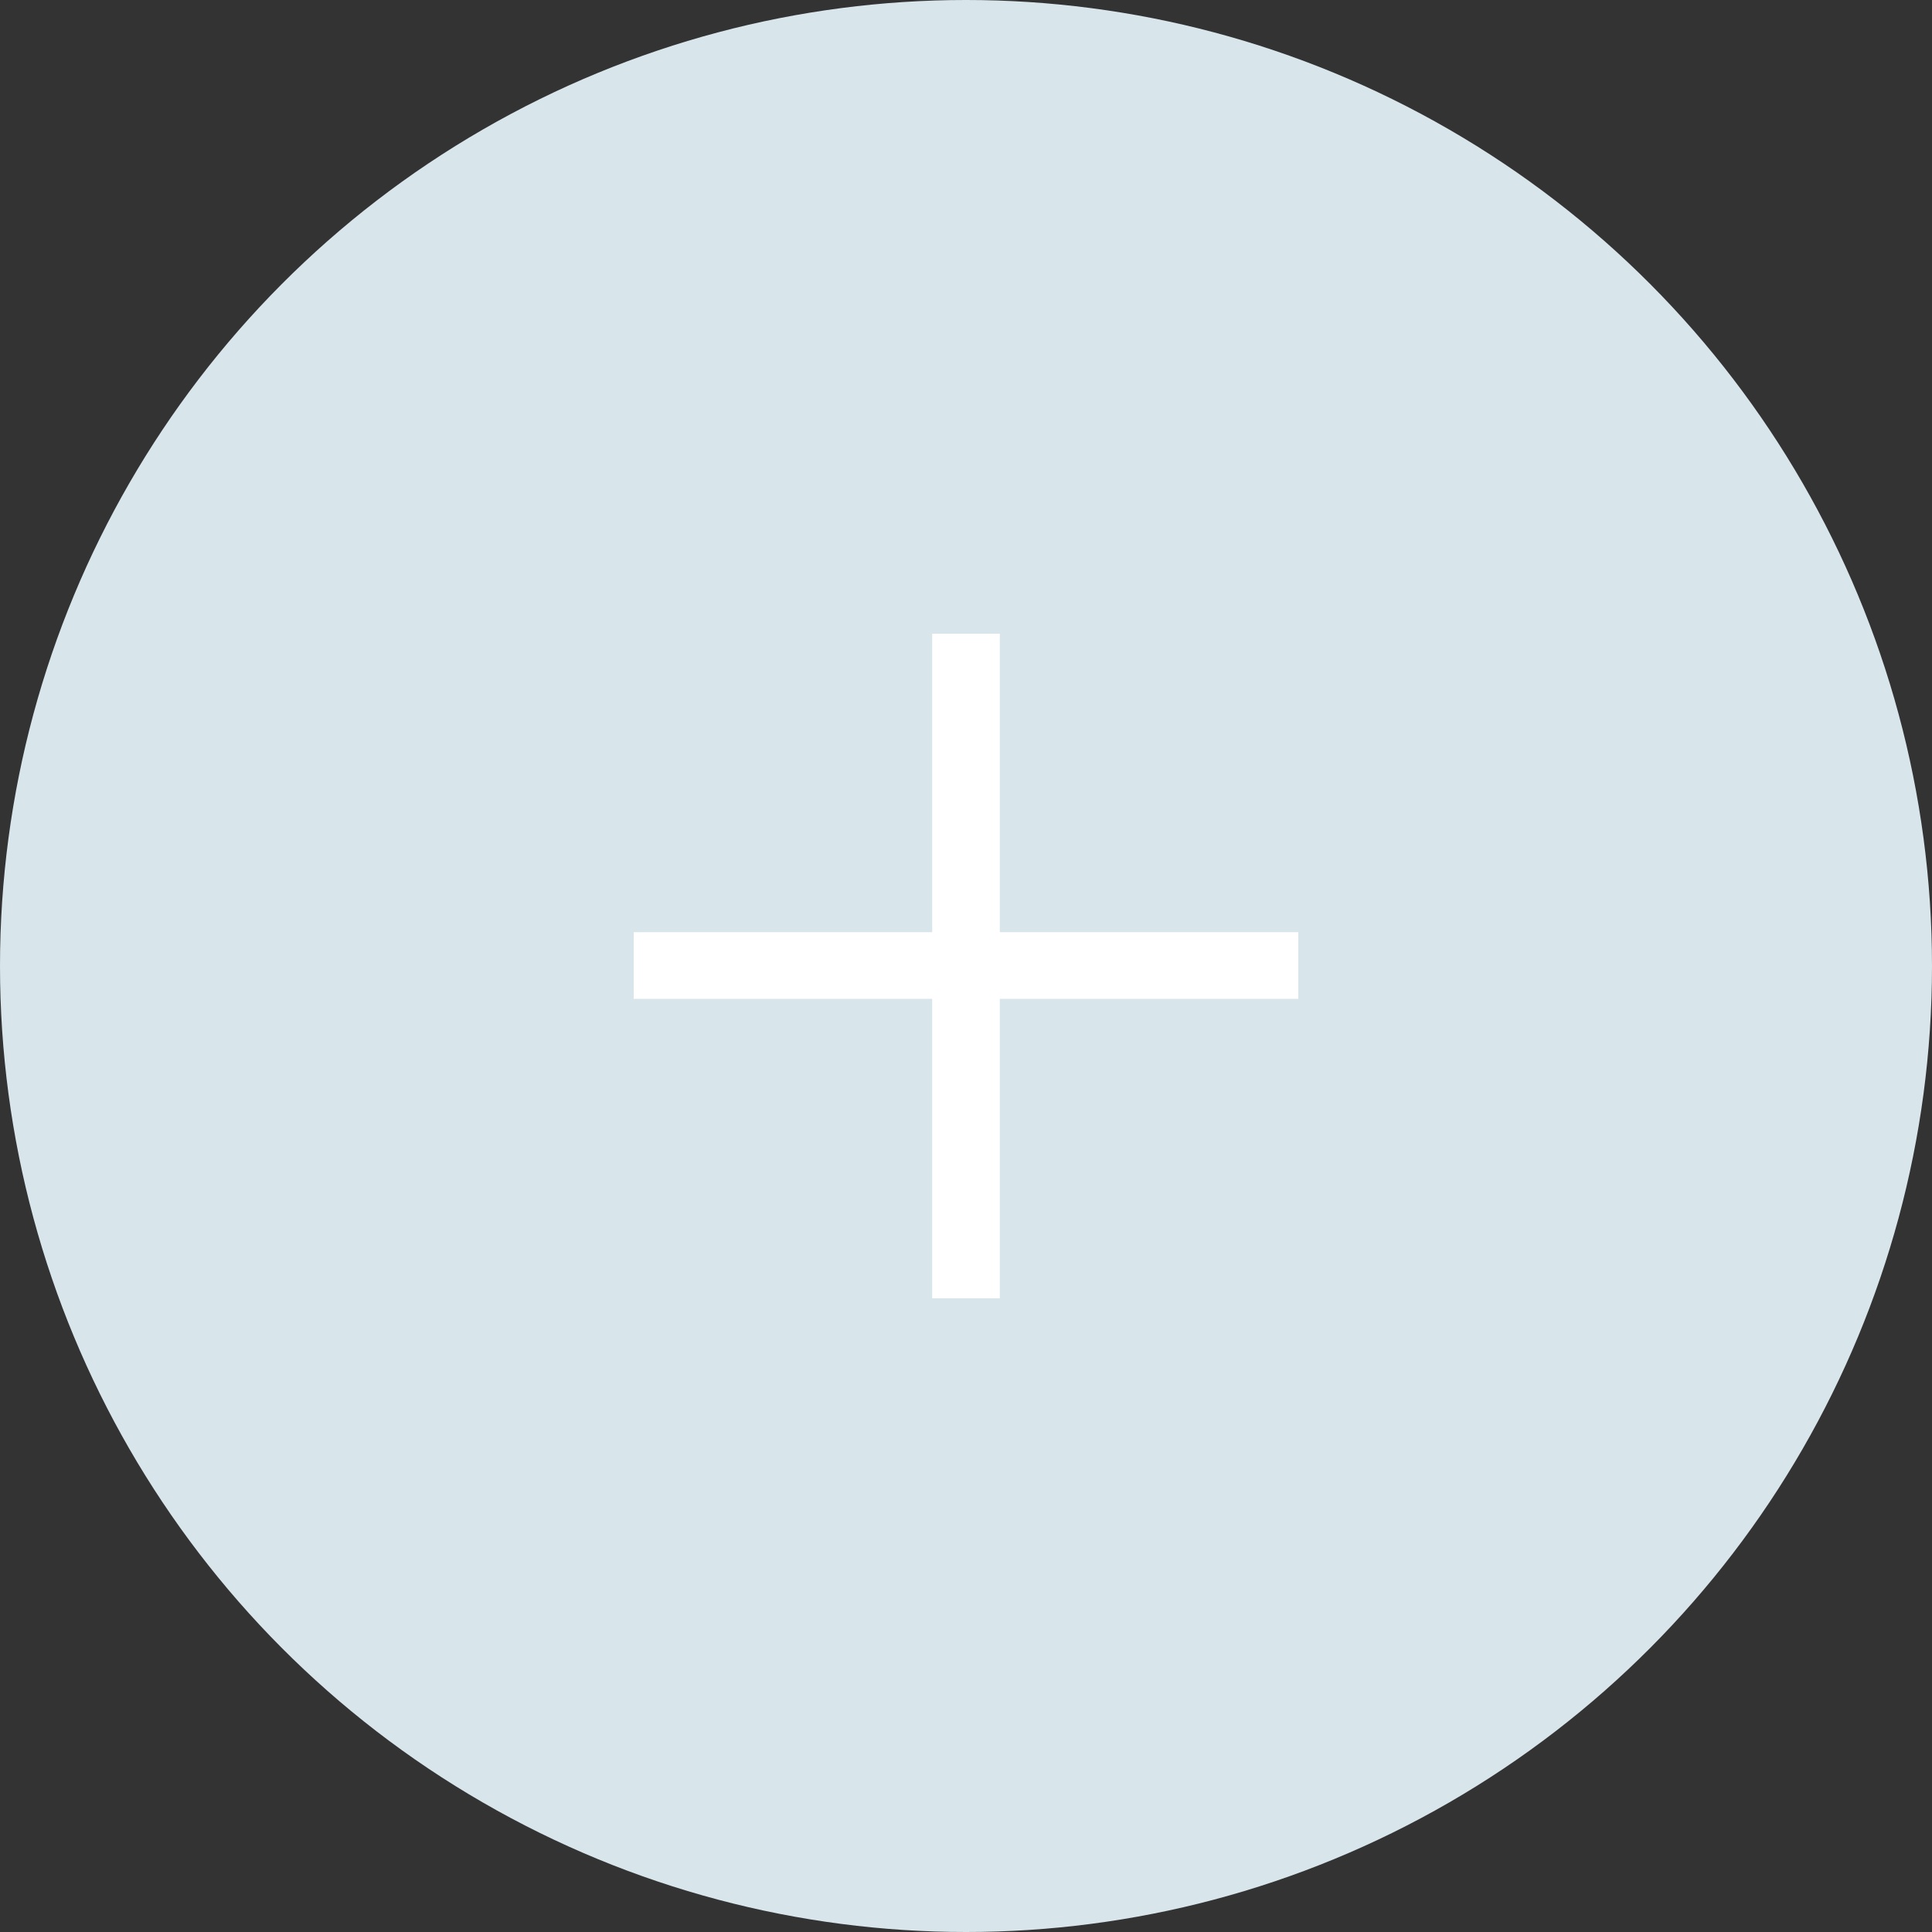<?xml version="1.0" encoding="utf-8"?>
<!-- Generator: Adobe Illustrator 21.0.0, SVG Export Plug-In . SVG Version: 6.00 Build 0)  -->
<svg version="1.1" id="Layer_1" xmlns="http://www.w3.org/2000/svg" xmlns:xlink="http://www.w3.org/1999/xlink" x="0px" y="0px"
	 viewBox="0 0 200 200" style="enable-background:new 0 0 200 200;" xml:space="preserve">
<rect x="0" y="0" width="200" height="200" fill="#333333" stroke="none"/>
<style type="text/css">
	.st0{fill:#D8E5EB;}
	.st1{fill:#FFFFFF;}
</style>
<g>
	<circle class="st0" cx="100" cy="100" r="100"/>
	<polygon class="st1" points="134.4,96.5 103.5,96.5 103.5,65.6 96.5,65.6 96.5,96.5 65.6,96.5 65.6,103.4 96.5,103.4 96.5,134.4 
		103.5,134.4 103.5,103.4 134.4,103.4 	"/>
</g>
</svg>
